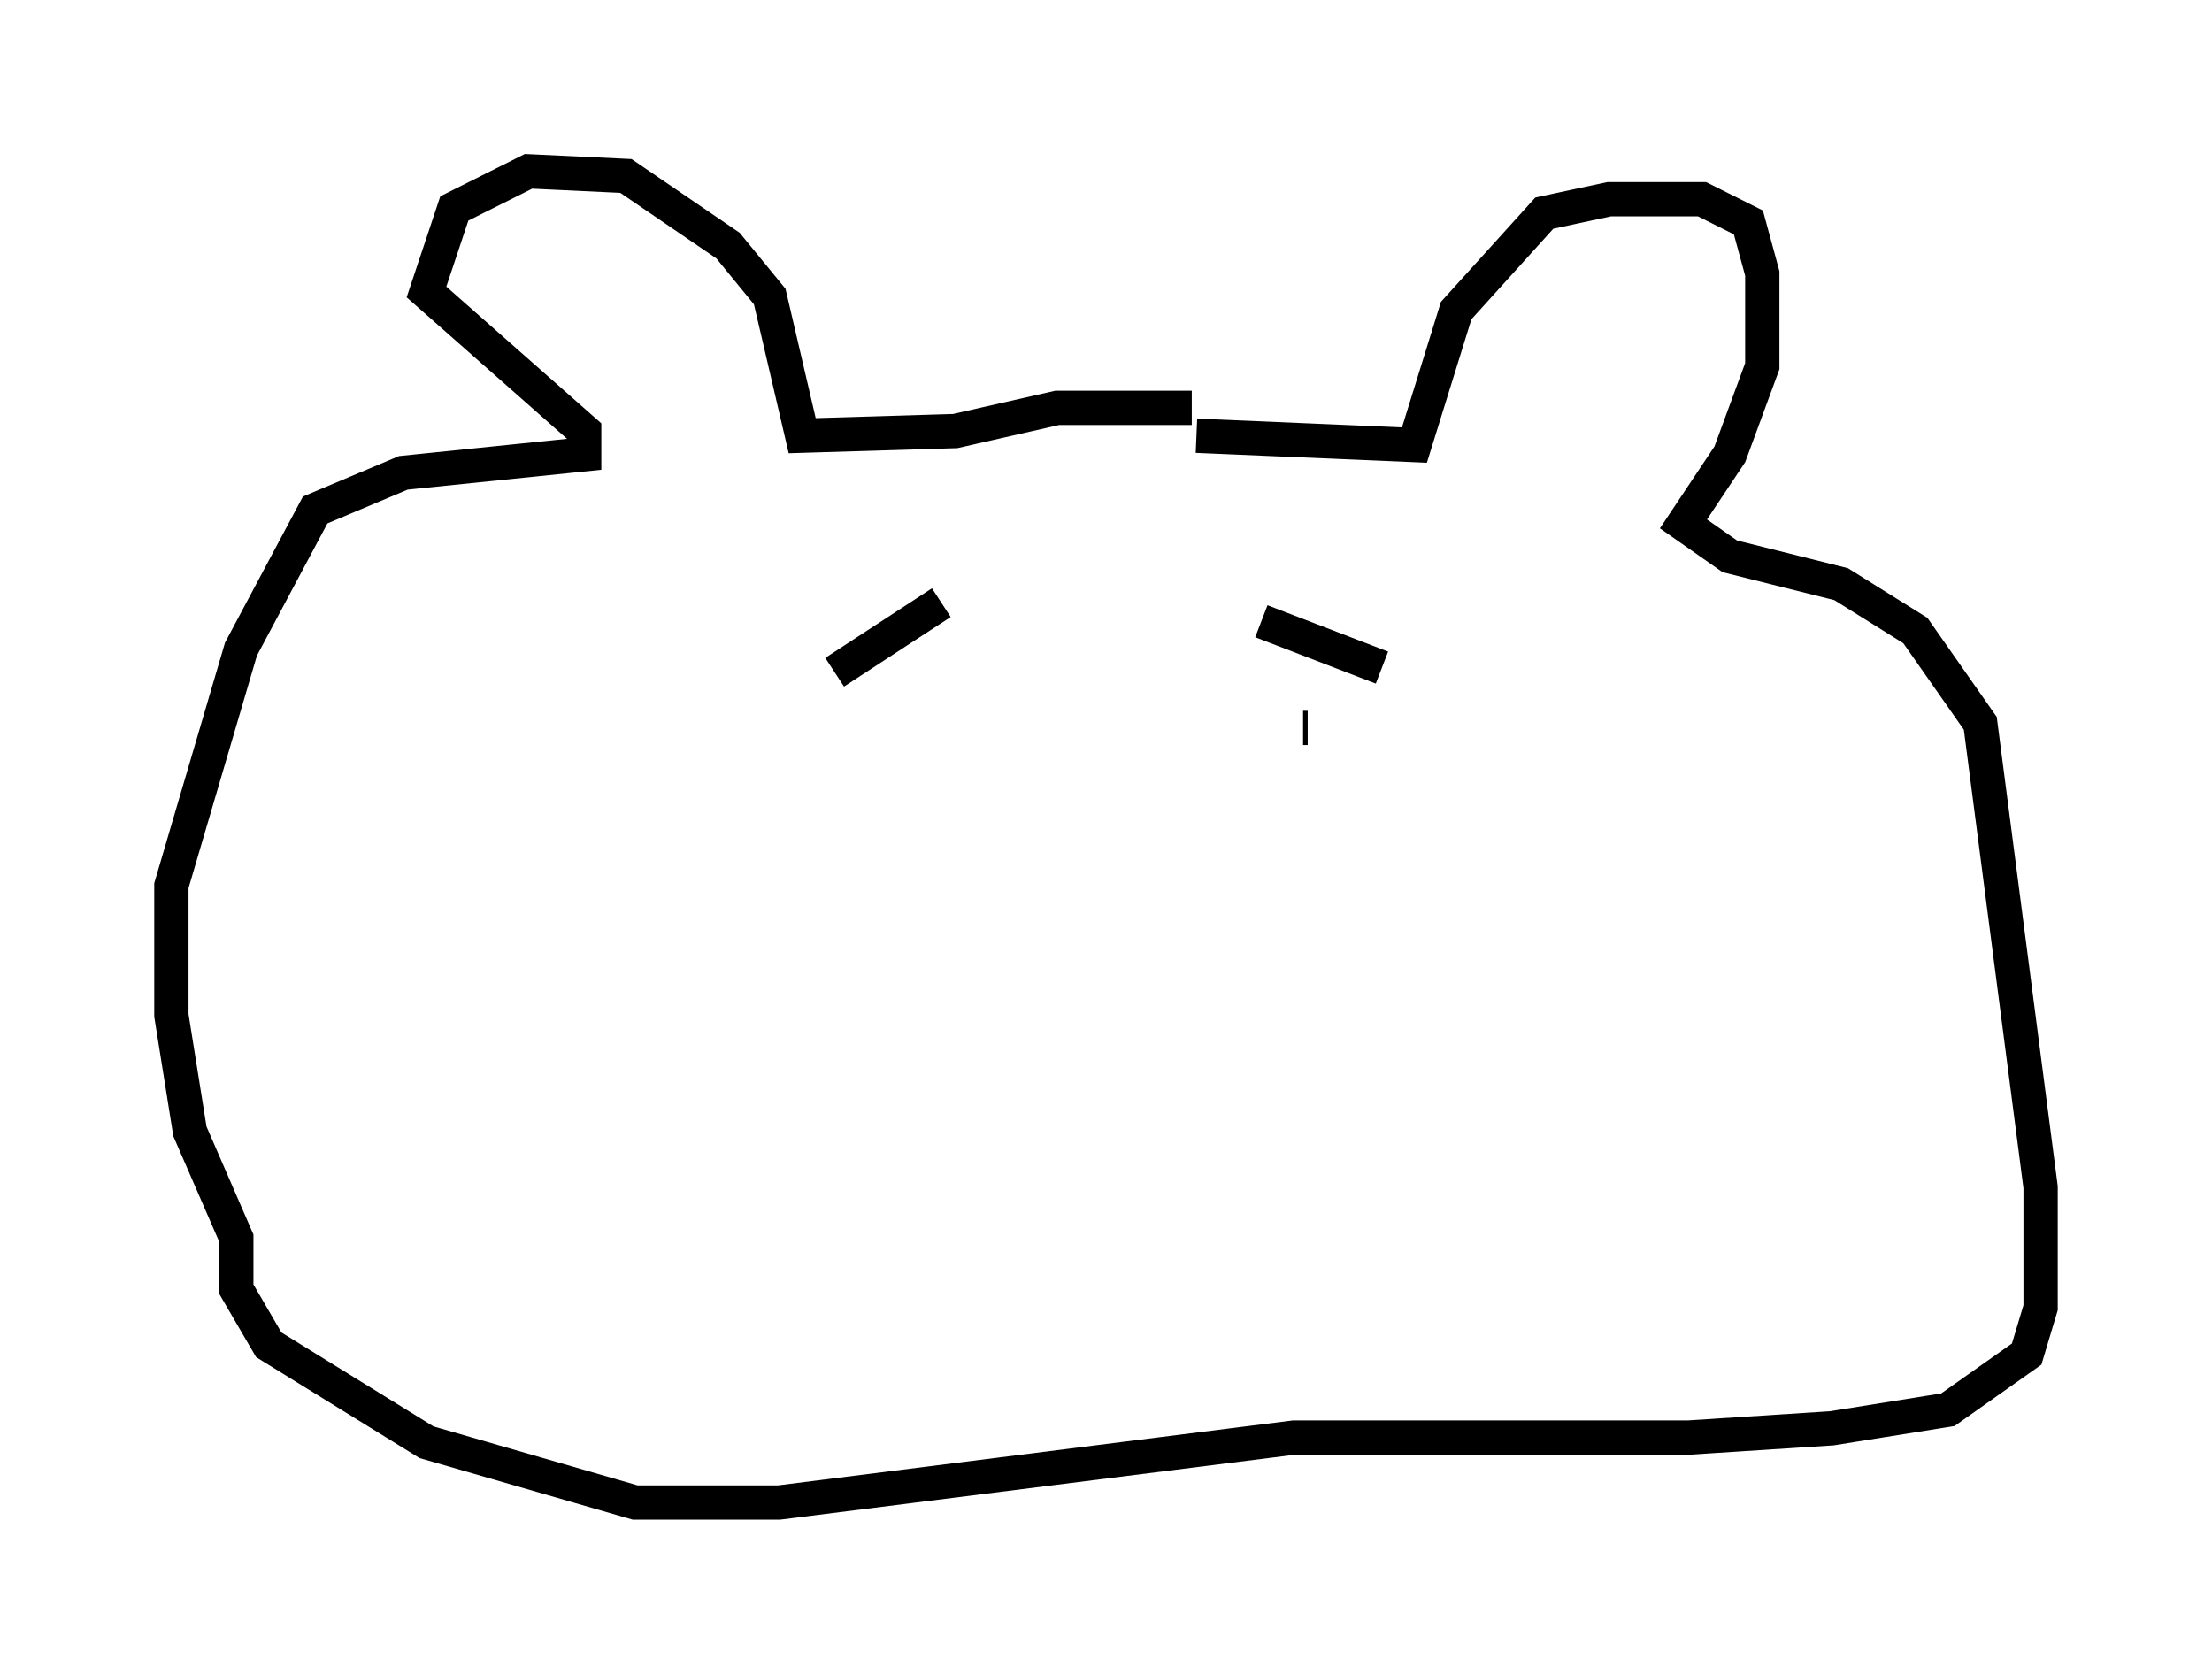 <?xml version="1.0" encoding="utf-8" ?>
<svg baseProfile="full" height="48.836" version="1.1" width="64.533" xmlns="http://www.w3.org/2000/svg" xmlns:ev="http://www.w3.org/2001/xml-events" xmlns:xlink="http://www.w3.org/1999/xlink"><defs /><rect fill="white" height="48.836" width="64.533" x="0" y="0" /><path d="M34.228, 12.984 m0.677, -0.271 l6.36, 0.271 1.218, -3.924 l2.571, -2.842 1.894, -0.406 l2.706, 0.0 1.353, 0.677 l0.406, 1.488 0.0, 2.706 l-0.947, 2.571 -1.353, 2.03 l1.353, 0.947 3.248, 0.812 l2.165, 1.353 1.894, 2.706 l1.759, 13.532 0.0, 3.518 l-0.406, 1.353 -2.3, 1.624 l-3.383, 0.541 -4.195, 0.271 l-11.502, 0.0 -15.02, 1.894 l-4.195, 0.0 -6.089, -1.759 l-4.601, -2.842 -0.947, -1.624 l0.0, -1.488 -1.353, -3.112 l-0.541, -3.383 0.0, -3.789 l2.03, -6.901 2.165, -4.059 l2.571, -1.083 5.277, -0.541 l0.0, -0.677 -4.601, -4.059 l0.812, -2.436 2.165, -1.083 l2.842, 0.135 2.977, 2.03 l1.218, 1.488 0.947, 4.059 l4.465, -0.135 2.977, -0.677 l3.924, 0.0 m-7.307, 5.683 l-3.112, 2.03 m12.449, -1.488 l3.518, 1.353 m-2.436, 1.083 l0.0, 0.0 m-0.271, 0.0 l0.0, 0.0 m0.541, 0.677 l-0.135, 0.0 m-9.337, 0.0 l0.0, 0.0 " fill="none" stroke="black" stroke-width="1" /></svg>